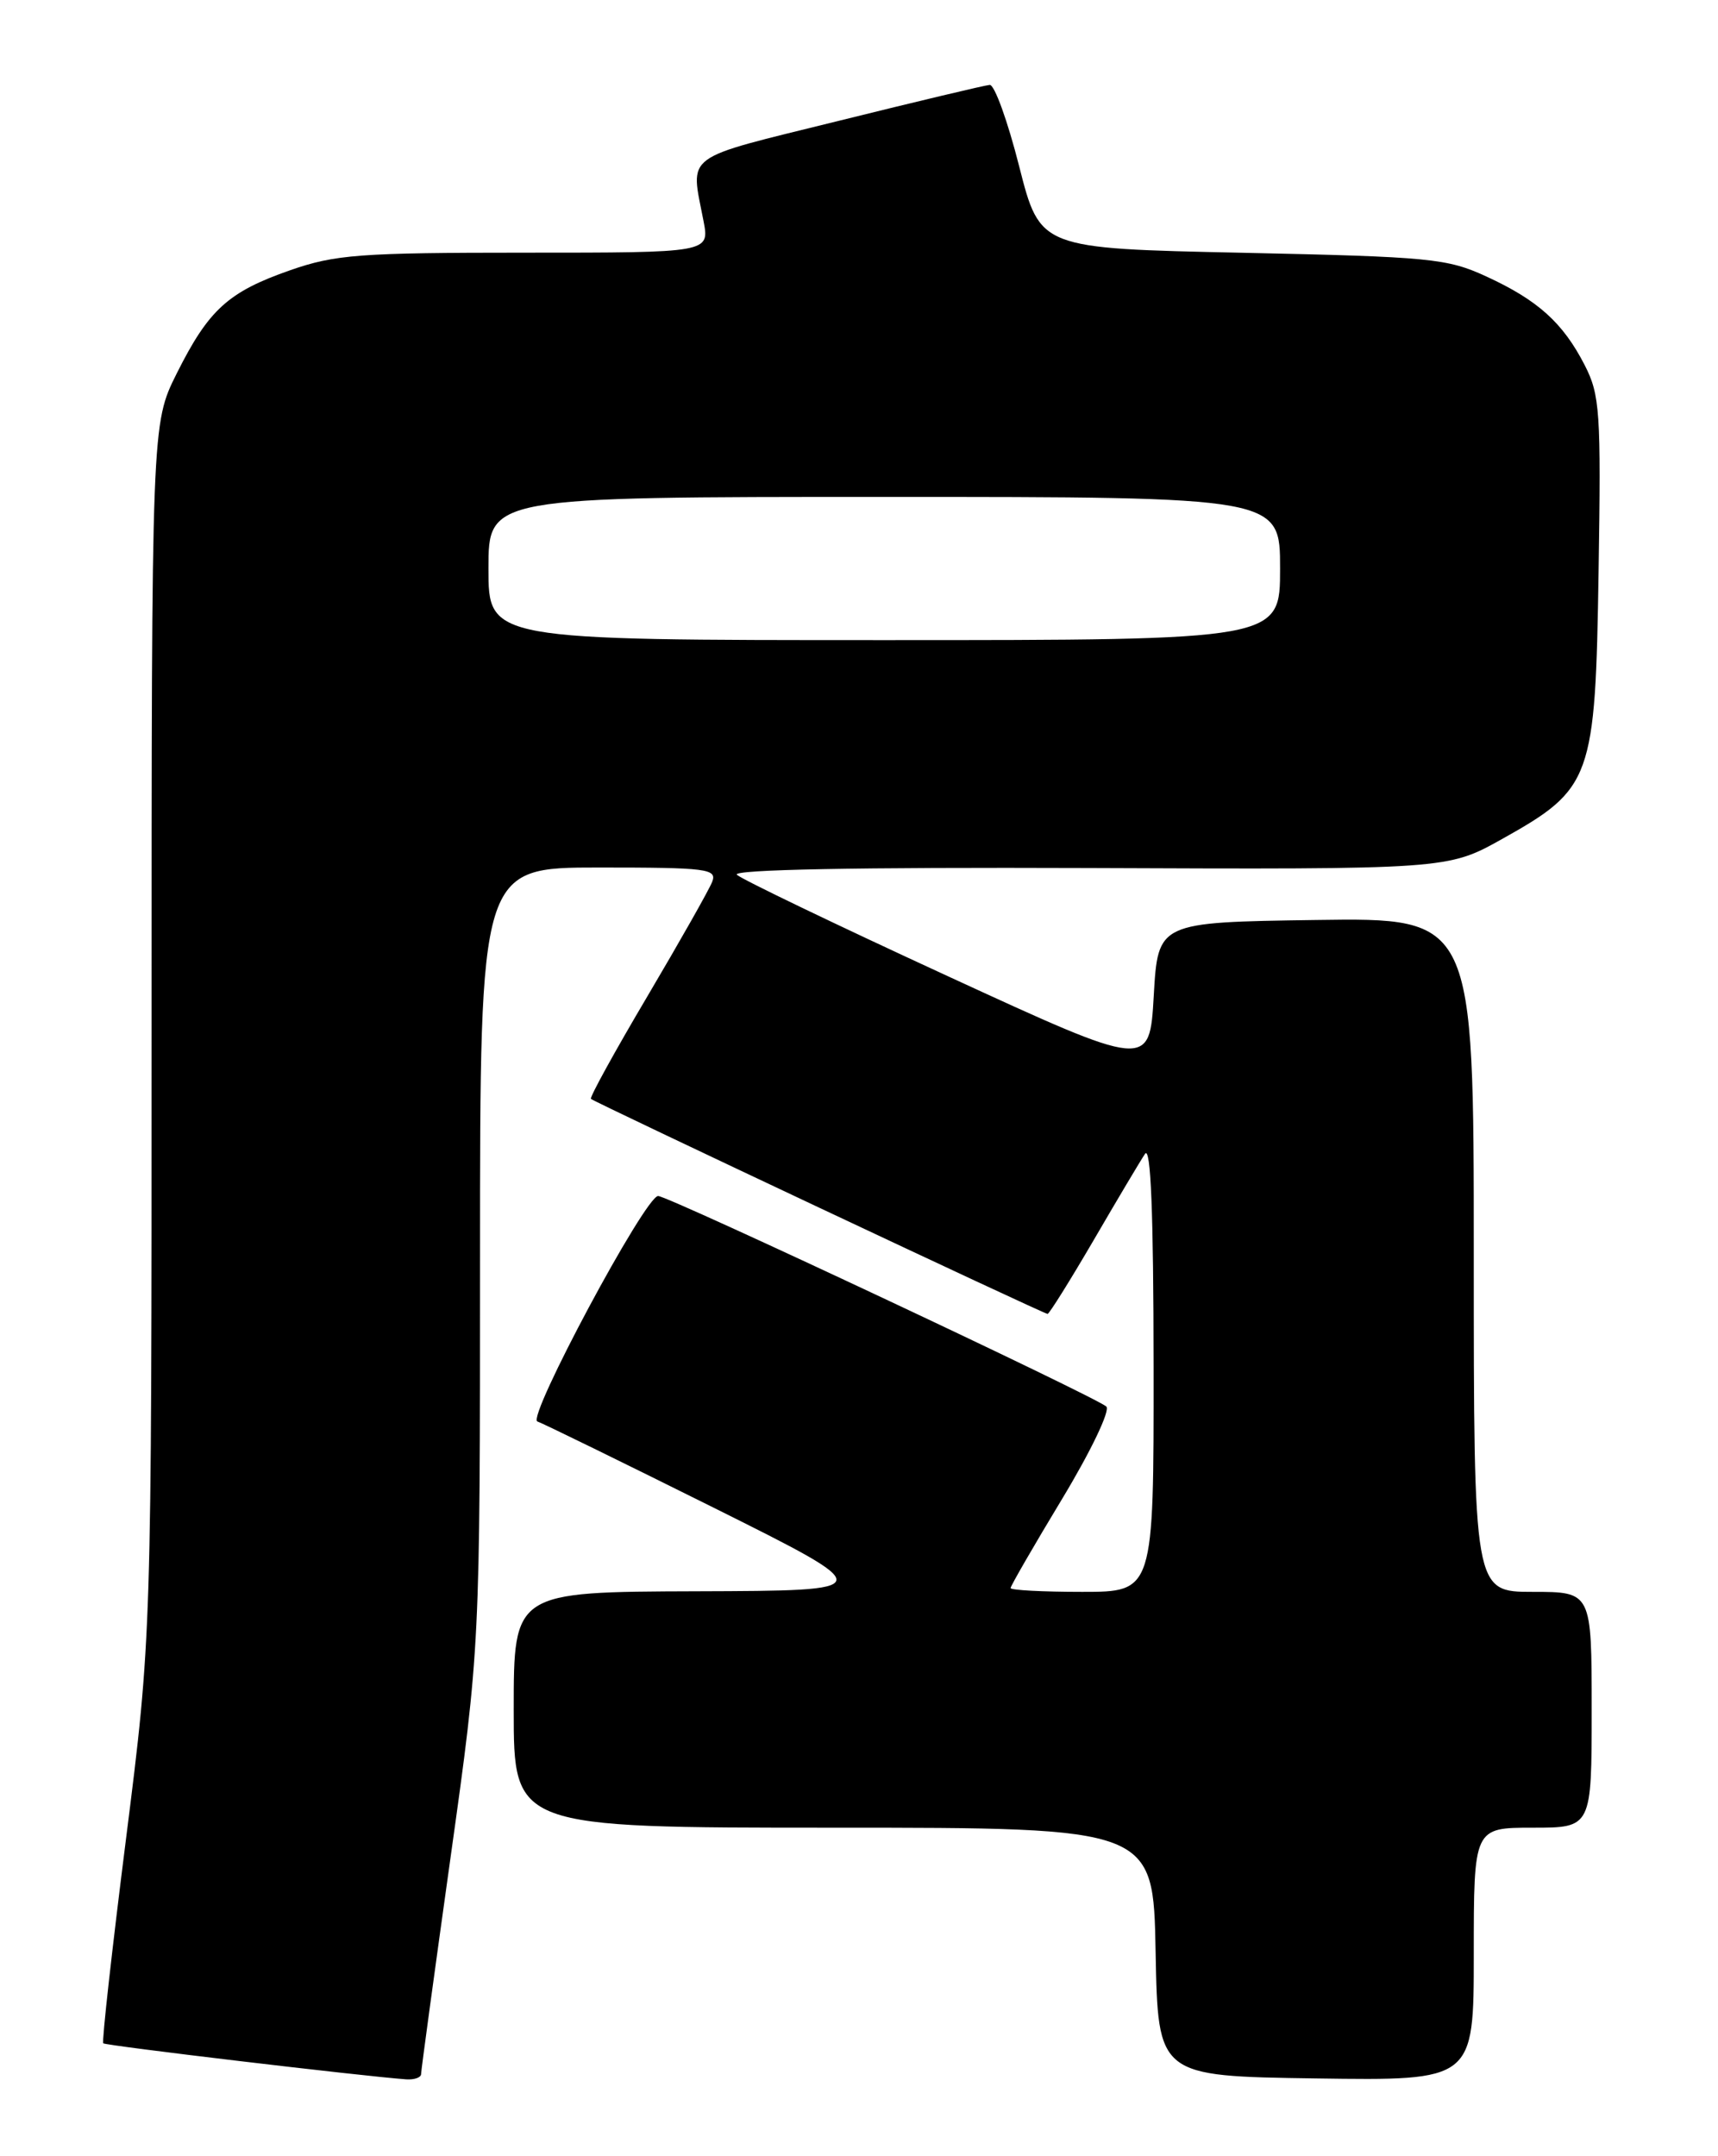 <?xml version="1.0" encoding="UTF-8" standalone="no"?>
<!DOCTYPE svg PUBLIC "-//W3C//DTD SVG 1.1//EN" "http://www.w3.org/Graphics/SVG/1.1/DTD/svg11.dtd" >
<svg xmlns="http://www.w3.org/2000/svg" xmlns:xlink="http://www.w3.org/1999/xlink" version="1.1" viewBox="0 0 204 256">
 <g >
 <path fill="currentColor"
d=" M 50.00 246.25 C 50.00 245.84 51.58 234.26 53.50 220.53 C 57.00 195.55 57.00 195.55 57.00 149.28 C 57.00 103.00 57.00 103.00 71.11 103.00 C 83.94 103.00 85.16 103.15 84.57 104.69 C 84.21 105.62 80.75 111.73 76.88 118.28 C 73.01 124.82 69.99 130.30 70.17 130.47 C 70.65 130.90 123.95 156.00 124.39 156.00 C 124.59 156.00 127.05 152.06 129.86 147.25 C 132.66 142.44 135.41 137.82 135.96 137.00 C 136.65 135.98 136.97 144.00 136.98 162.25 C 137.00 189.00 137.00 189.00 128.50 189.00 C 123.83 189.00 120.00 188.80 120.00 188.55 C 120.00 188.30 122.75 183.54 126.12 177.96 C 129.52 172.33 131.85 167.47 131.37 167.00 C 130.21 165.89 79.37 142.00 78.15 142.00 C 76.62 142.00 62.51 168.34 63.81 168.77 C 64.44 168.98 73.86 173.59 84.73 179.00 C 104.50 188.86 104.50 188.86 82.75 188.93 C 61.00 189.00 61.00 189.00 61.00 203.00 C 61.00 217.00 61.00 217.00 98.97 217.00 C 136.95 217.00 136.95 217.00 137.22 231.75 C 137.50 246.50 137.50 246.50 156.25 246.77 C 175.00 247.04 175.00 247.04 175.00 232.02 C 175.00 217.00 175.00 217.00 182.00 217.00 C 189.00 217.00 189.00 217.00 189.00 203.00 C 189.00 189.00 189.00 189.00 182.00 189.00 C 175.00 189.00 175.00 189.00 175.00 148.98 C 175.00 108.96 175.00 108.96 156.25 109.23 C 137.50 109.50 137.50 109.50 137.00 118.22 C 136.50 126.93 136.50 126.93 112.50 115.88 C 99.30 109.80 88.05 104.39 87.50 103.86 C 86.86 103.24 101.73 102.96 129.19 103.06 C 171.89 103.23 171.89 103.23 178.37 99.61 C 189.04 93.64 189.44 92.54 189.82 67.85 C 190.12 48.89 189.98 46.88 188.17 43.35 C 185.59 38.33 182.63 35.65 176.50 32.83 C 171.84 30.68 169.86 30.49 147.50 30.01 C 123.50 29.50 123.50 29.50 121.02 19.75 C 119.66 14.39 118.09 10.03 117.52 10.08 C 116.96 10.12 108.85 12.05 99.50 14.37 C 80.81 19.00 81.98 18.12 83.54 26.25 C 84.26 30.00 84.26 30.00 62.35 30.00 C 42.71 30.00 39.81 30.22 34.47 32.08 C 27.08 34.66 24.78 36.76 20.98 44.35 C 18.00 50.32 18.00 50.32 18.00 122.30 C 18.00 194.27 18.00 194.27 14.97 218.27 C 13.30 231.47 12.08 242.41 12.26 242.60 C 12.54 242.88 43.10 246.51 48.25 246.88 C 49.21 246.94 50.00 246.66 50.00 246.25 Z  M 58.00 67.50 C 58.00 59.00 58.00 59.00 105.00 59.00 C 152.00 59.00 152.00 59.00 152.00 67.50 C 152.00 76.00 152.00 76.00 105.00 76.00 C 58.00 76.00 58.00 76.00 58.00 67.50 Z "/>
</g>
</svg>